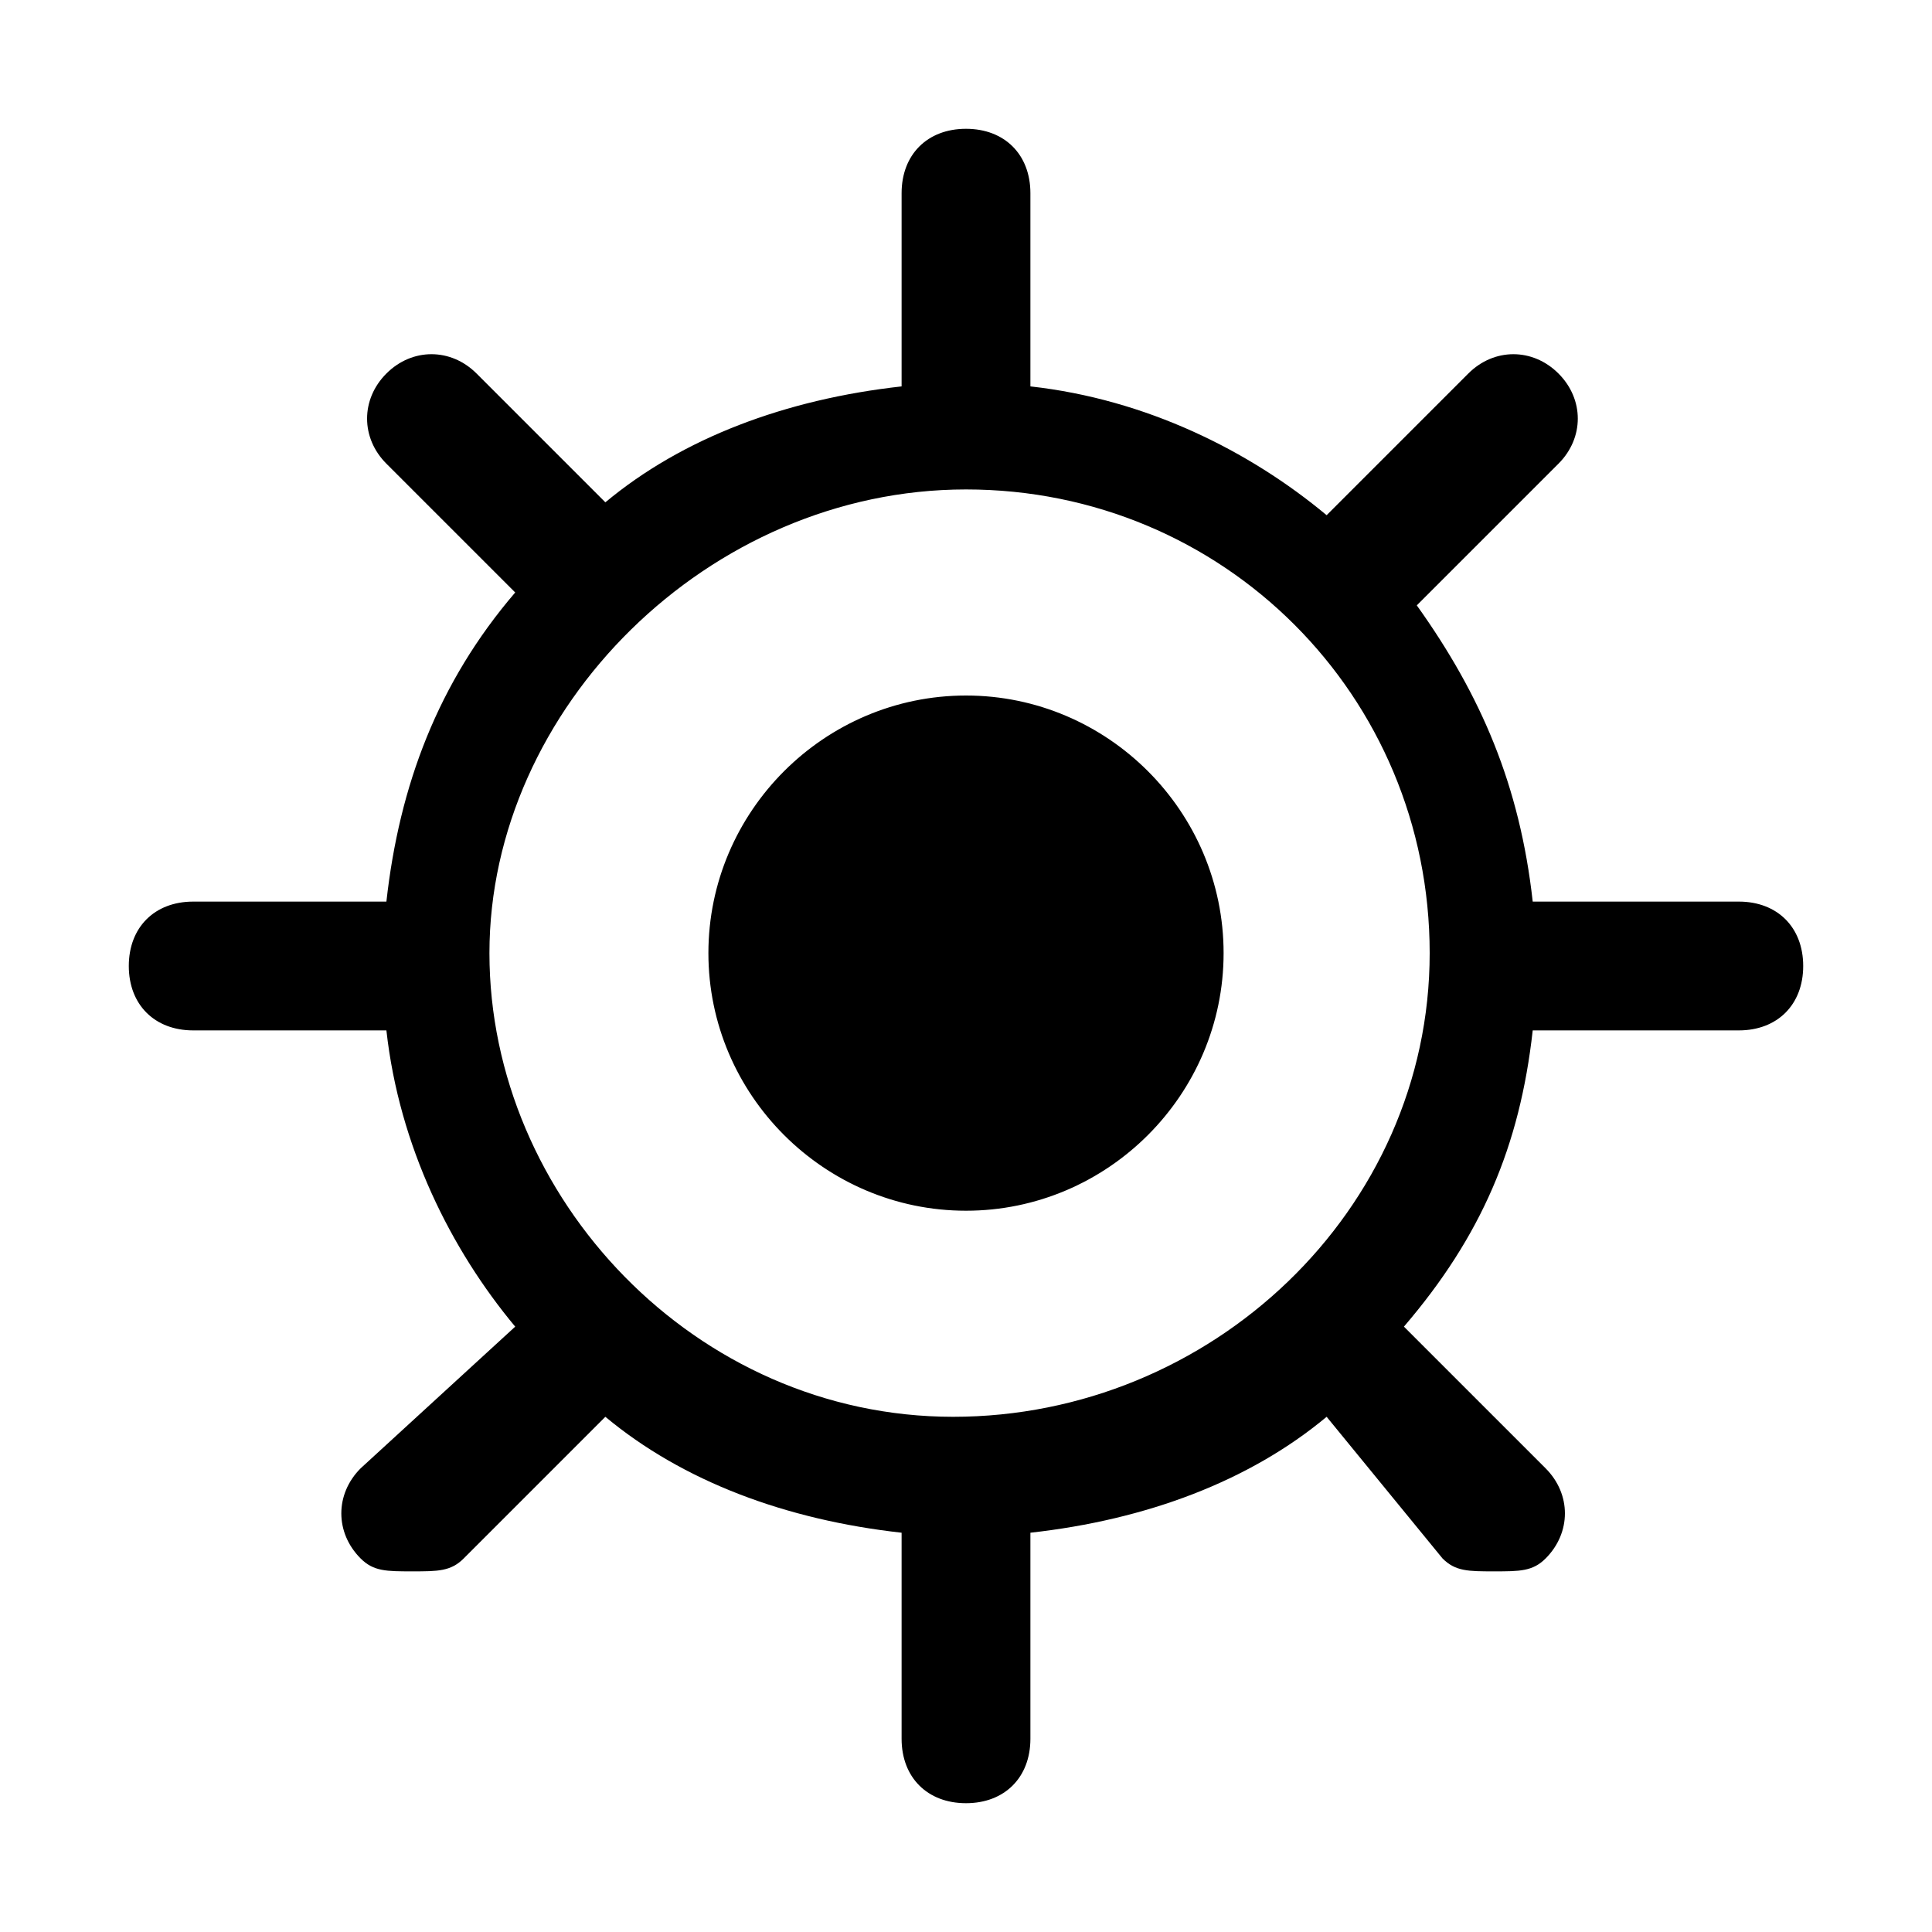 <?xml version="1.0" encoding="UTF-8"?>
<svg version="1.1" id="lighthouse-JP" xmlns="http://www.w3.org/2000/svg" width="15" height="15" viewBox="0 0 15 15">
  <path d="M9.5,7.4c0,1.1-0.9,2-2,2c-1.1,0-2-0.9-2-2s0.9-2,2-2C8.6,5.4,9.5,6.3,9.5,7.4z M14,7.5C14,7.8,13.8,8,13.5,8h-1.6&#xA;&#x9;c-0.1,0.9-0.4,1.6-1,2.3c0,0,0,0,0,0l1.1,1.1c0.2,0.2,0.2,0.5,0,0.7c-0.1,0.1-0.2,0.1-0.4,0.1s-0.3,0-0.4-0.1L10.3,11&#xA;&#x9;c-0.6,0.5-1.4,0.8-2.3,0.9v1.6C8,13.8,7.8,14,7.5,14S7,13.8,7,13.5v-1.6c-0.9-0.1-1.7-0.4-2.3-0.9l-1.1,1.1&#xA;&#x9;c-0.1,0.1-0.2,0.1-0.4,0.1s-0.3,0-0.4-0.1c-0.2-0.2-0.2-0.5,0-0.7L4,10.3C3.5,9.7,3.1,8.9,3,8H1.5C1.2,8,1,7.8,1,7.5S1.2,7,1.5,7H3&#xA;&#x9;c0.1-0.9,0.4-1.7,1-2.4l-1-1c-0.2-0.2-0.2-0.5,0-0.7s0.5-0.2,0.7,0l1,1c0,0,0,0,0,0C5.3,3.4,6.1,3.1,7,3V1.5C7,1.2,7.2,1,7.5,1&#xA;&#x9;S8,1.2,8,1.5V3c0.9,0.1,1.7,0.5,2.3,1c0,0,0,0,0,0l1.1-1.1c0.2-0.2,0.5-0.2,0.7,0s0.2,0.5,0,0.7L11,4.7c0,0,0,0,0,0&#xA;&#x9;c0.5,0.7,0.8,1.4,0.9,2.3h1.6C13.8,7,14,7.2,14,7.5z M11.1,7.4c0-2-1.6-3.6-3.6-3.6S3.8,5.5,3.8,7.4s1.6,3.6,3.6,3.6&#xA;&#x9;S11.1,9.4,11.1,7.4z"/>
</svg>